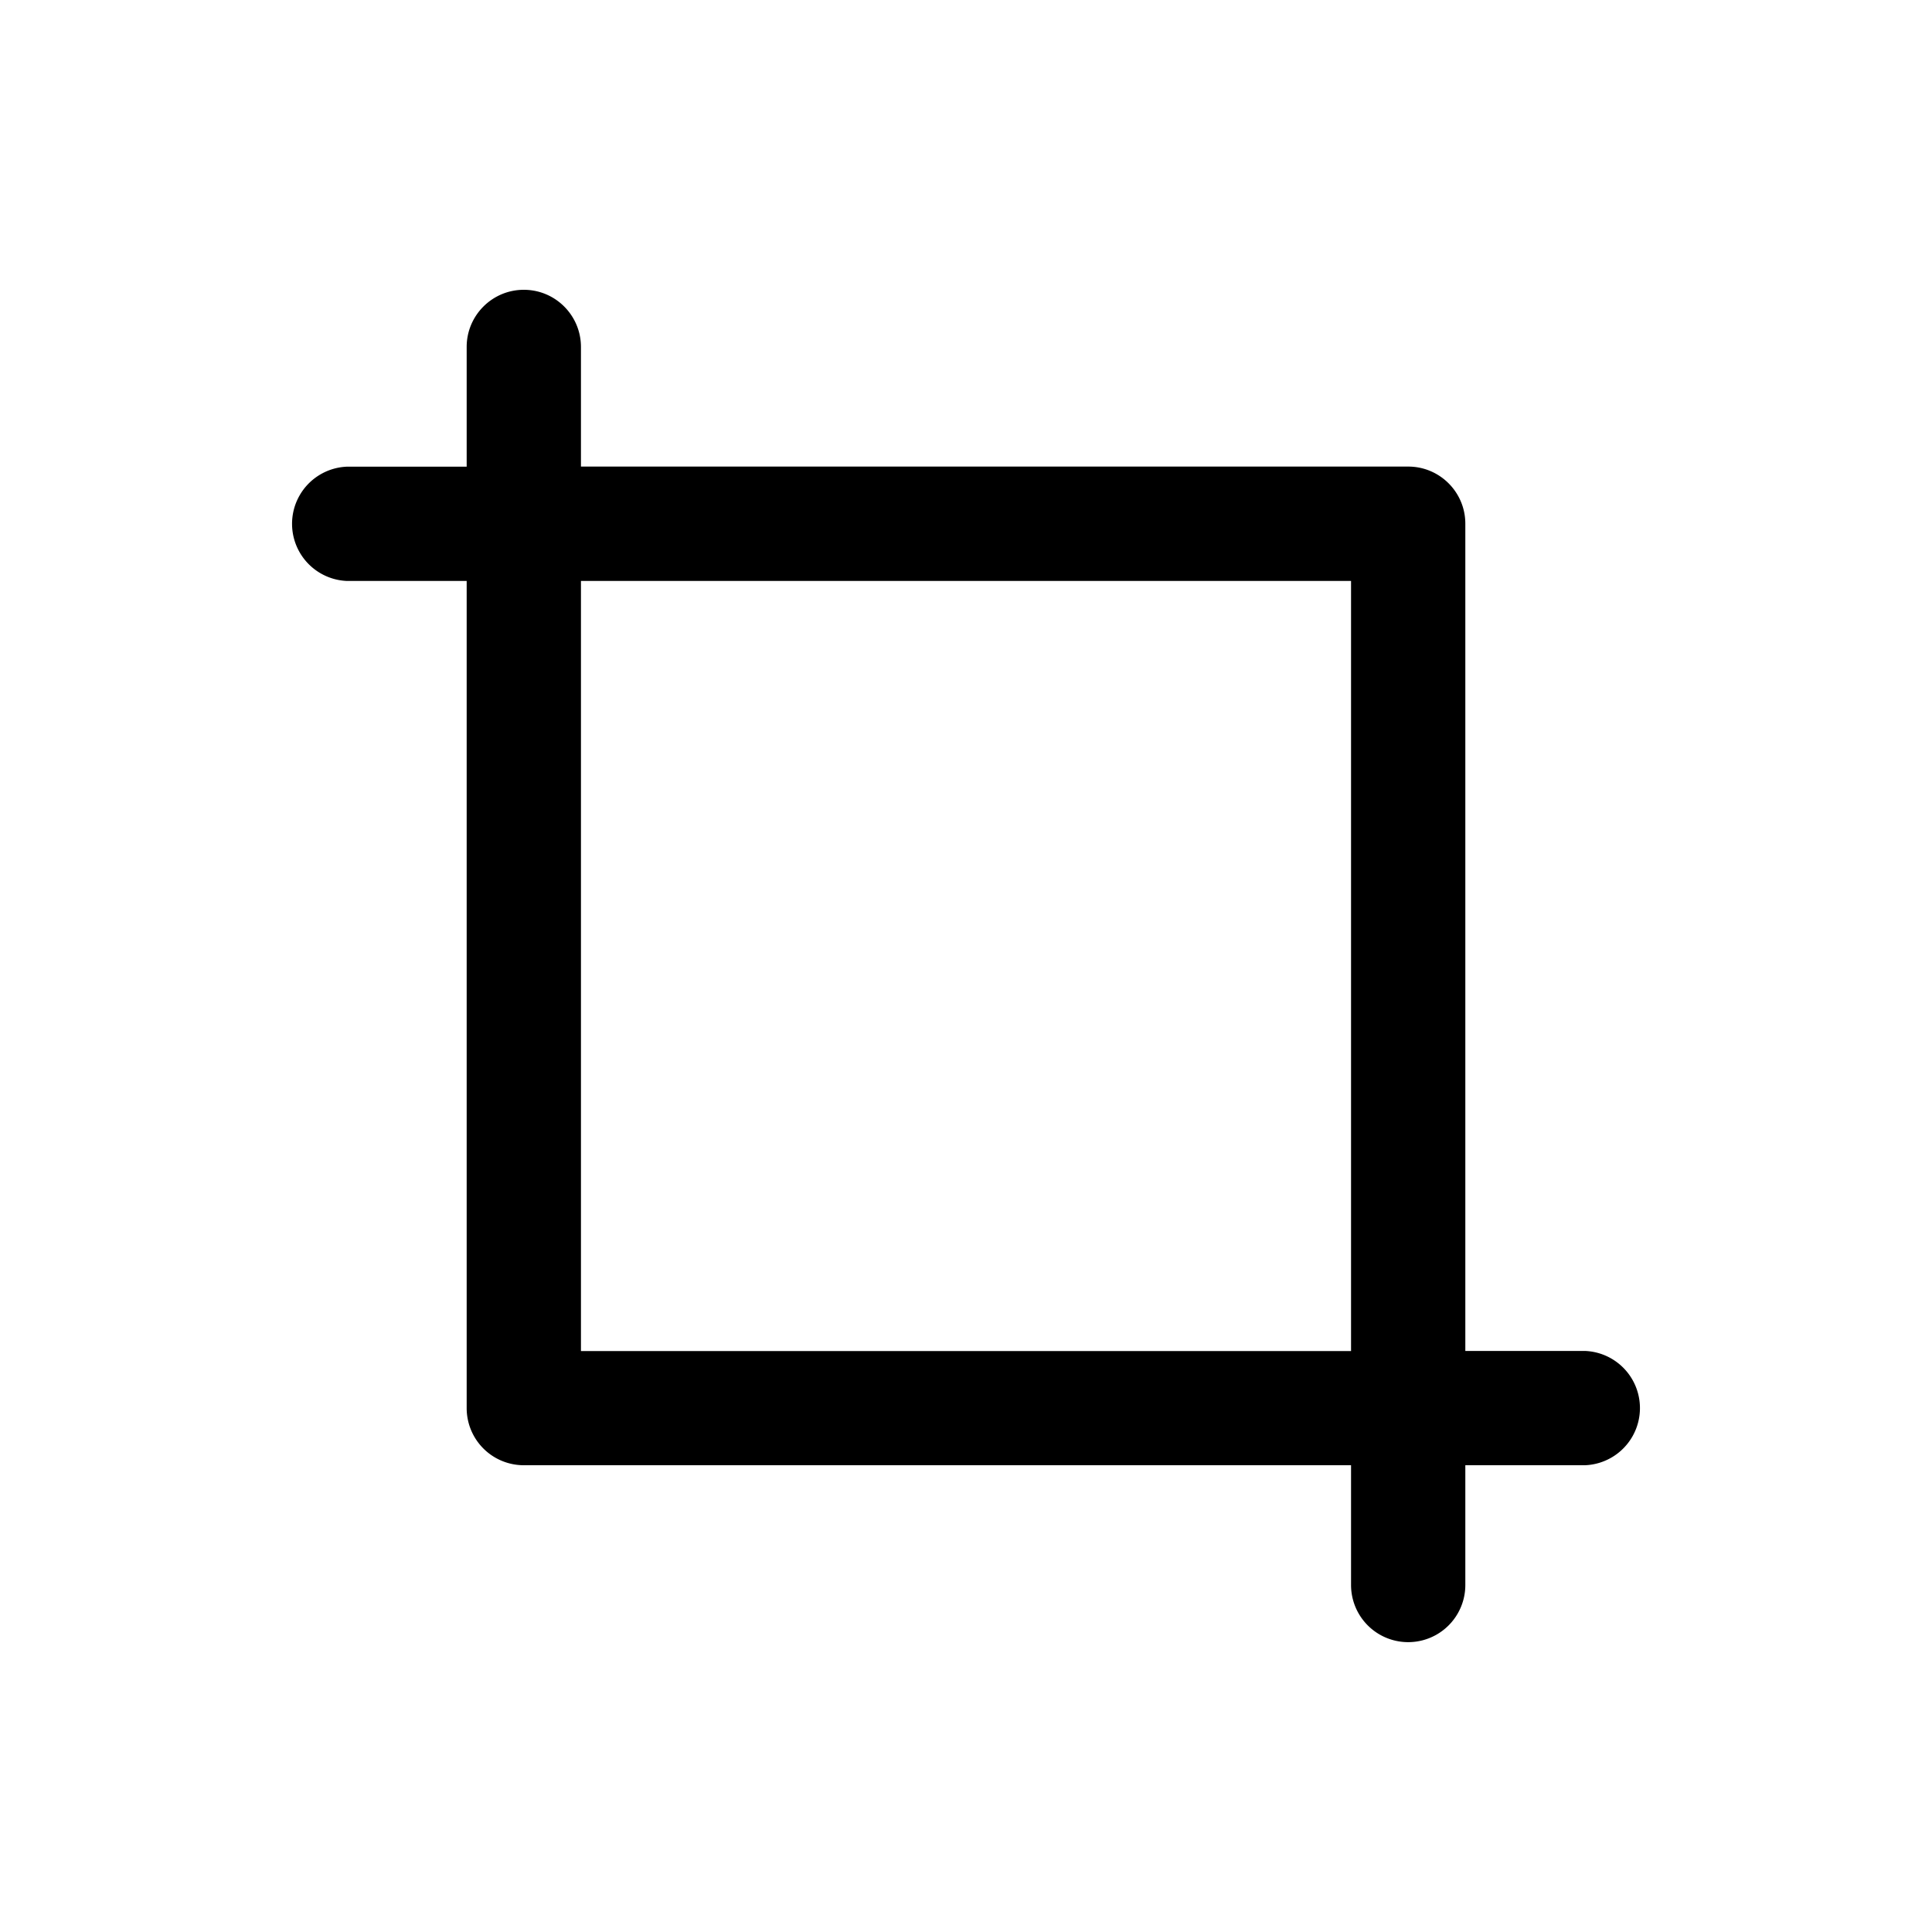<svg xmlns="http://www.w3.org/2000/svg" width="20" height="20" fill="none" class="persona-icon"><path fill="currentColor" d="M5.423 3c.326 0 .591.265.591.592V4.83h8.564c.326 0 .591.265.591.591v8.564h1.24a.592.592 0 0 1 0 1.183h-1.24v1.24a.591.591 0 1 1-1.183 0v-1.24H5.422a.591.591 0 0 1-.591-.591V6.014h-1.24a.592.592 0 0 1 0-1.183h1.24v-1.24c0-.326.265-.591.591-.591Zm.591 3.014v7.972h7.972V6.014H6.014Z"/></svg>